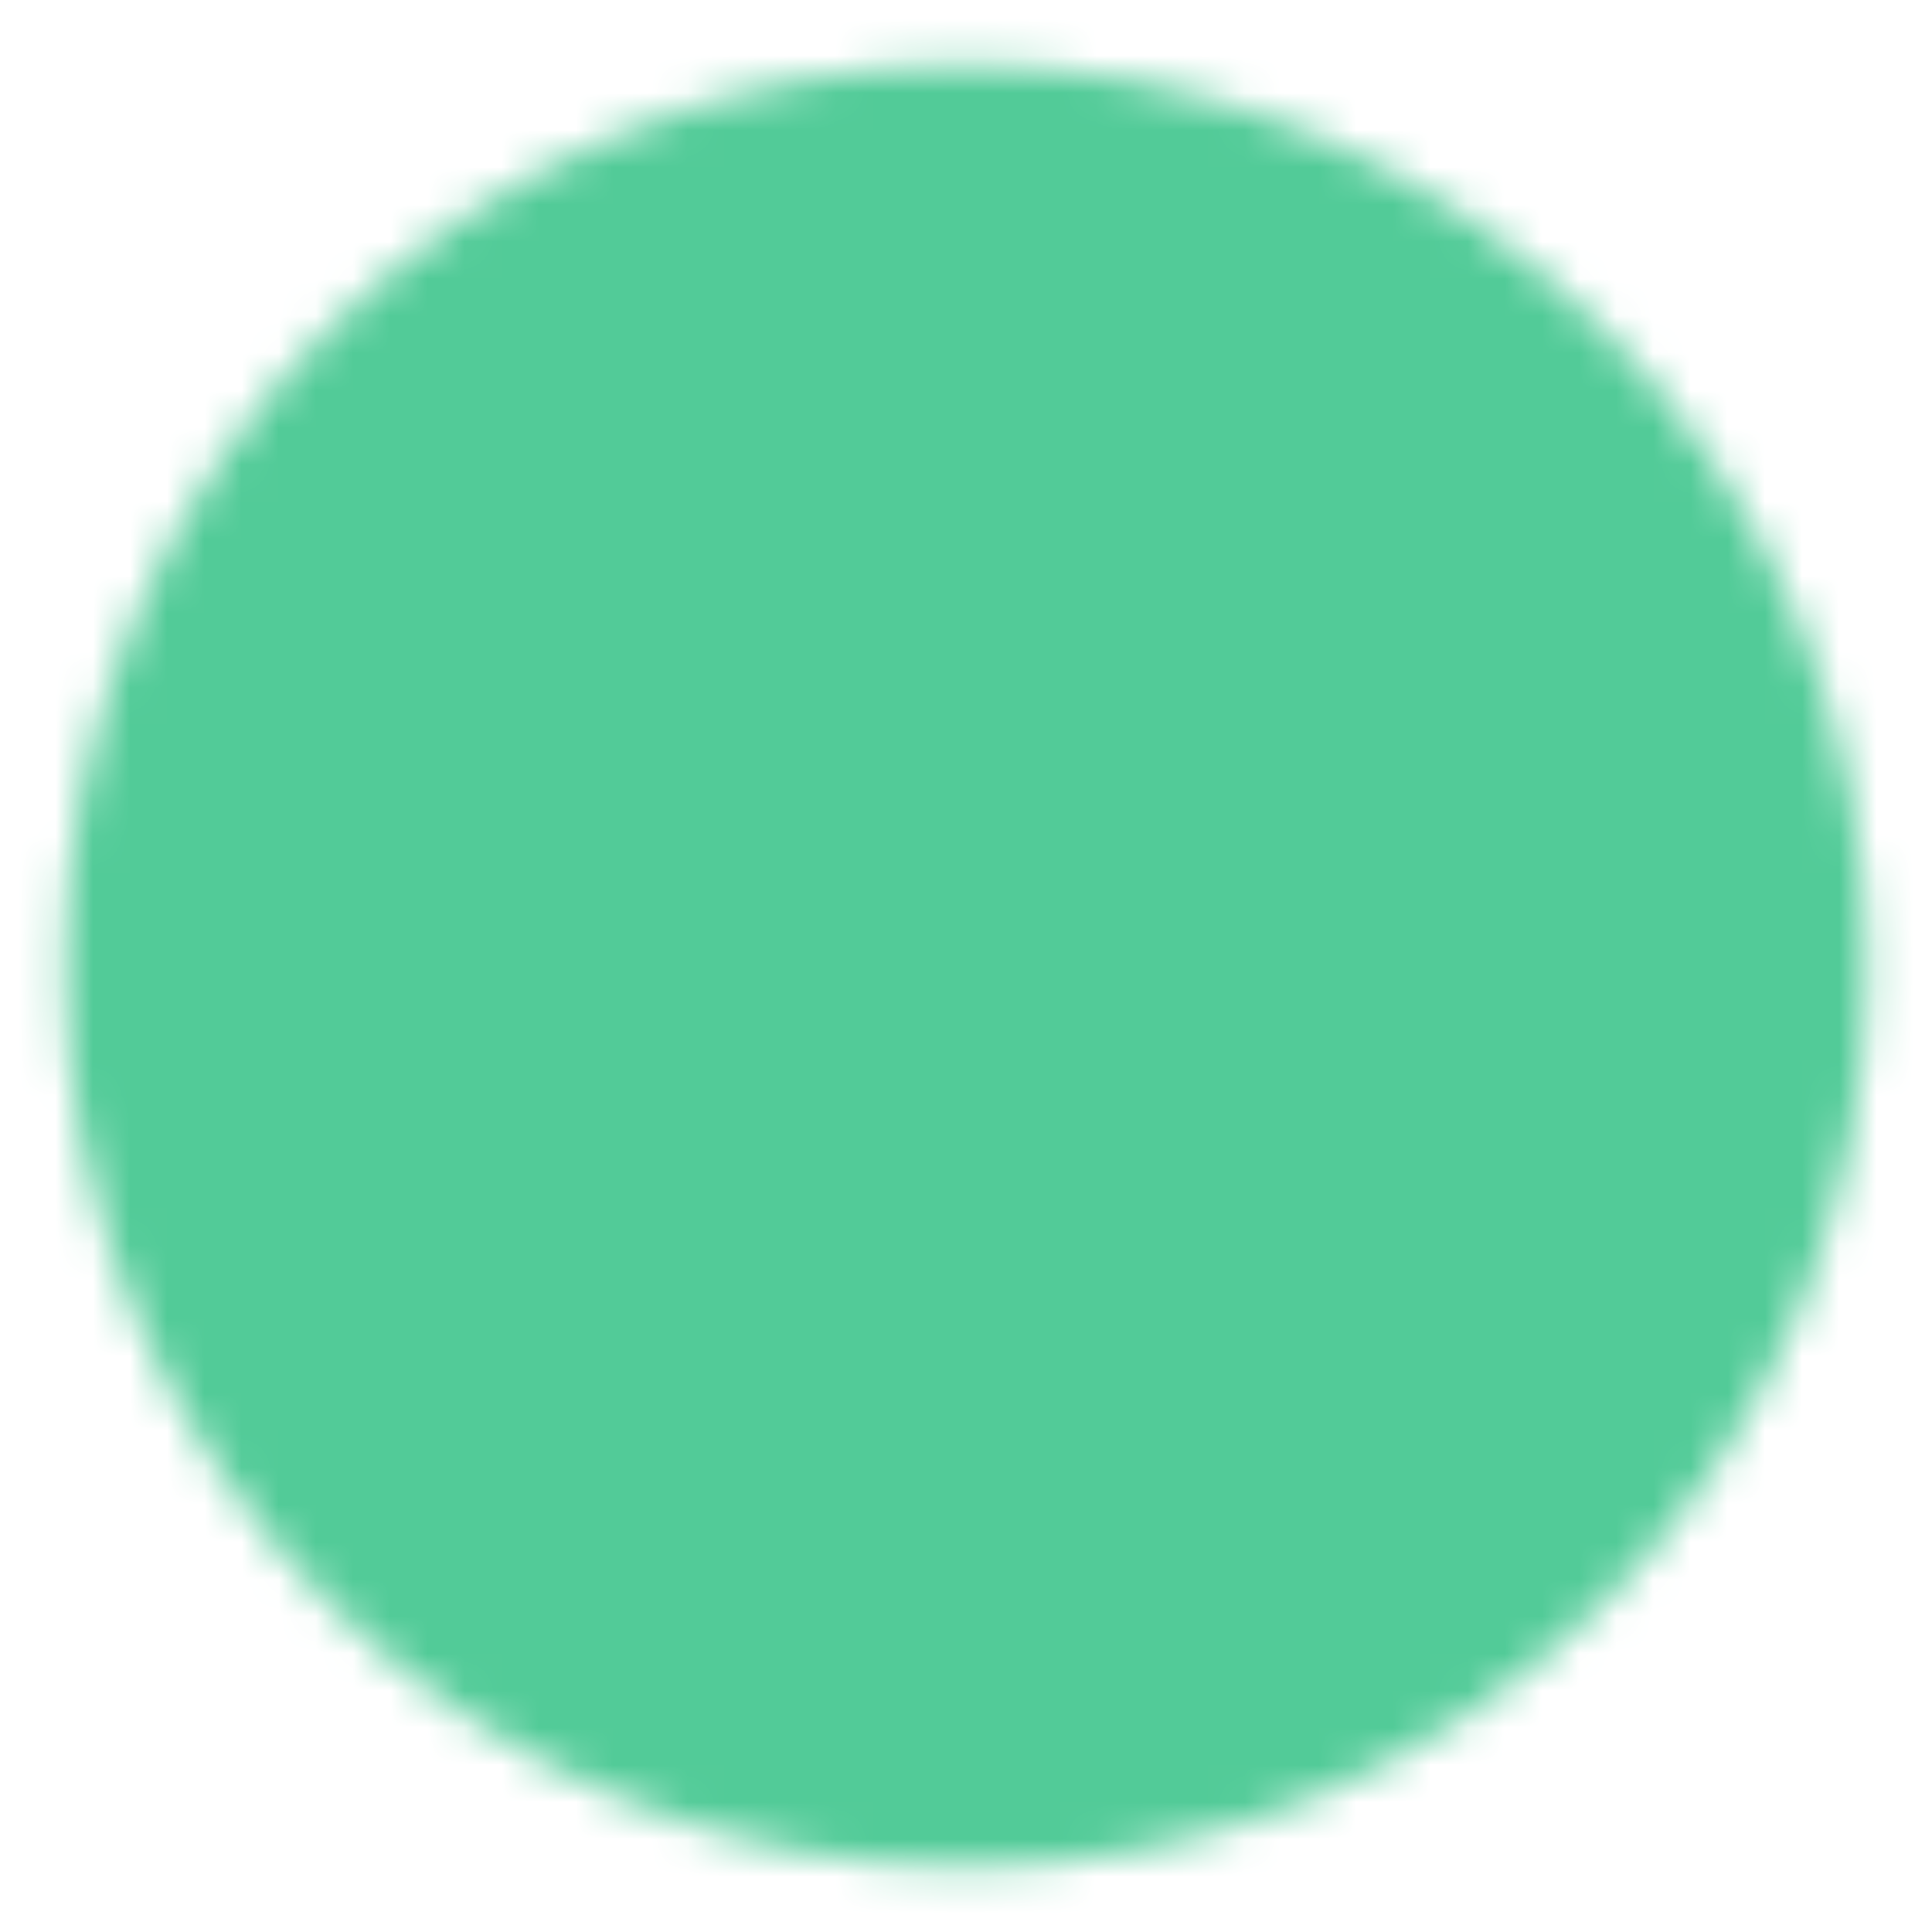 <svg width="52" height="52" viewBox="0 0 52 52" fill="none" xmlns="http://www.w3.org/2000/svg">
<mask id="mask0_758_875" style="mask-type:luminance" maskUnits="userSpaceOnUse" x="1" y="1" width="50" height="50">
<path d="M26 47.667C28.846 47.67 31.664 47.111 34.293 46.022C36.922 44.933 39.31 43.335 41.32 41.32C43.335 39.311 44.933 36.923 46.022 34.293C47.111 31.664 47.67 28.846 47.666 26C47.67 23.154 47.111 20.336 46.022 17.706C44.933 15.077 43.335 12.689 41.32 10.679C39.31 8.665 36.922 7.067 34.293 5.978C31.664 4.889 28.846 4.33 26 4.333C23.154 4.33 20.335 4.889 17.706 5.978C15.077 7.067 12.689 8.665 10.679 10.679C8.664 12.689 7.067 15.077 5.977 17.706C4.888 20.336 4.33 23.154 4.333 26C4.33 28.846 4.888 31.664 5.977 34.293C7.067 36.923 8.664 39.311 10.679 41.32C12.689 43.335 15.077 44.933 17.706 46.022C20.335 47.111 23.154 47.67 26 47.667Z" fill="white" stroke="white" stroke-width="5.156" stroke-linejoin="round"/>
<path d="M17.333 26L23.833 32.5L36.833 19.5" stroke="black" stroke-width="5.156" stroke-linecap="round" stroke-linejoin="round"/>
</mask>
<g mask="url(#mask0_758_875)">
<path d="M-0 -0H51.999V52H-0V-0Z" fill="#52CB98"/>
</g>
</svg>
